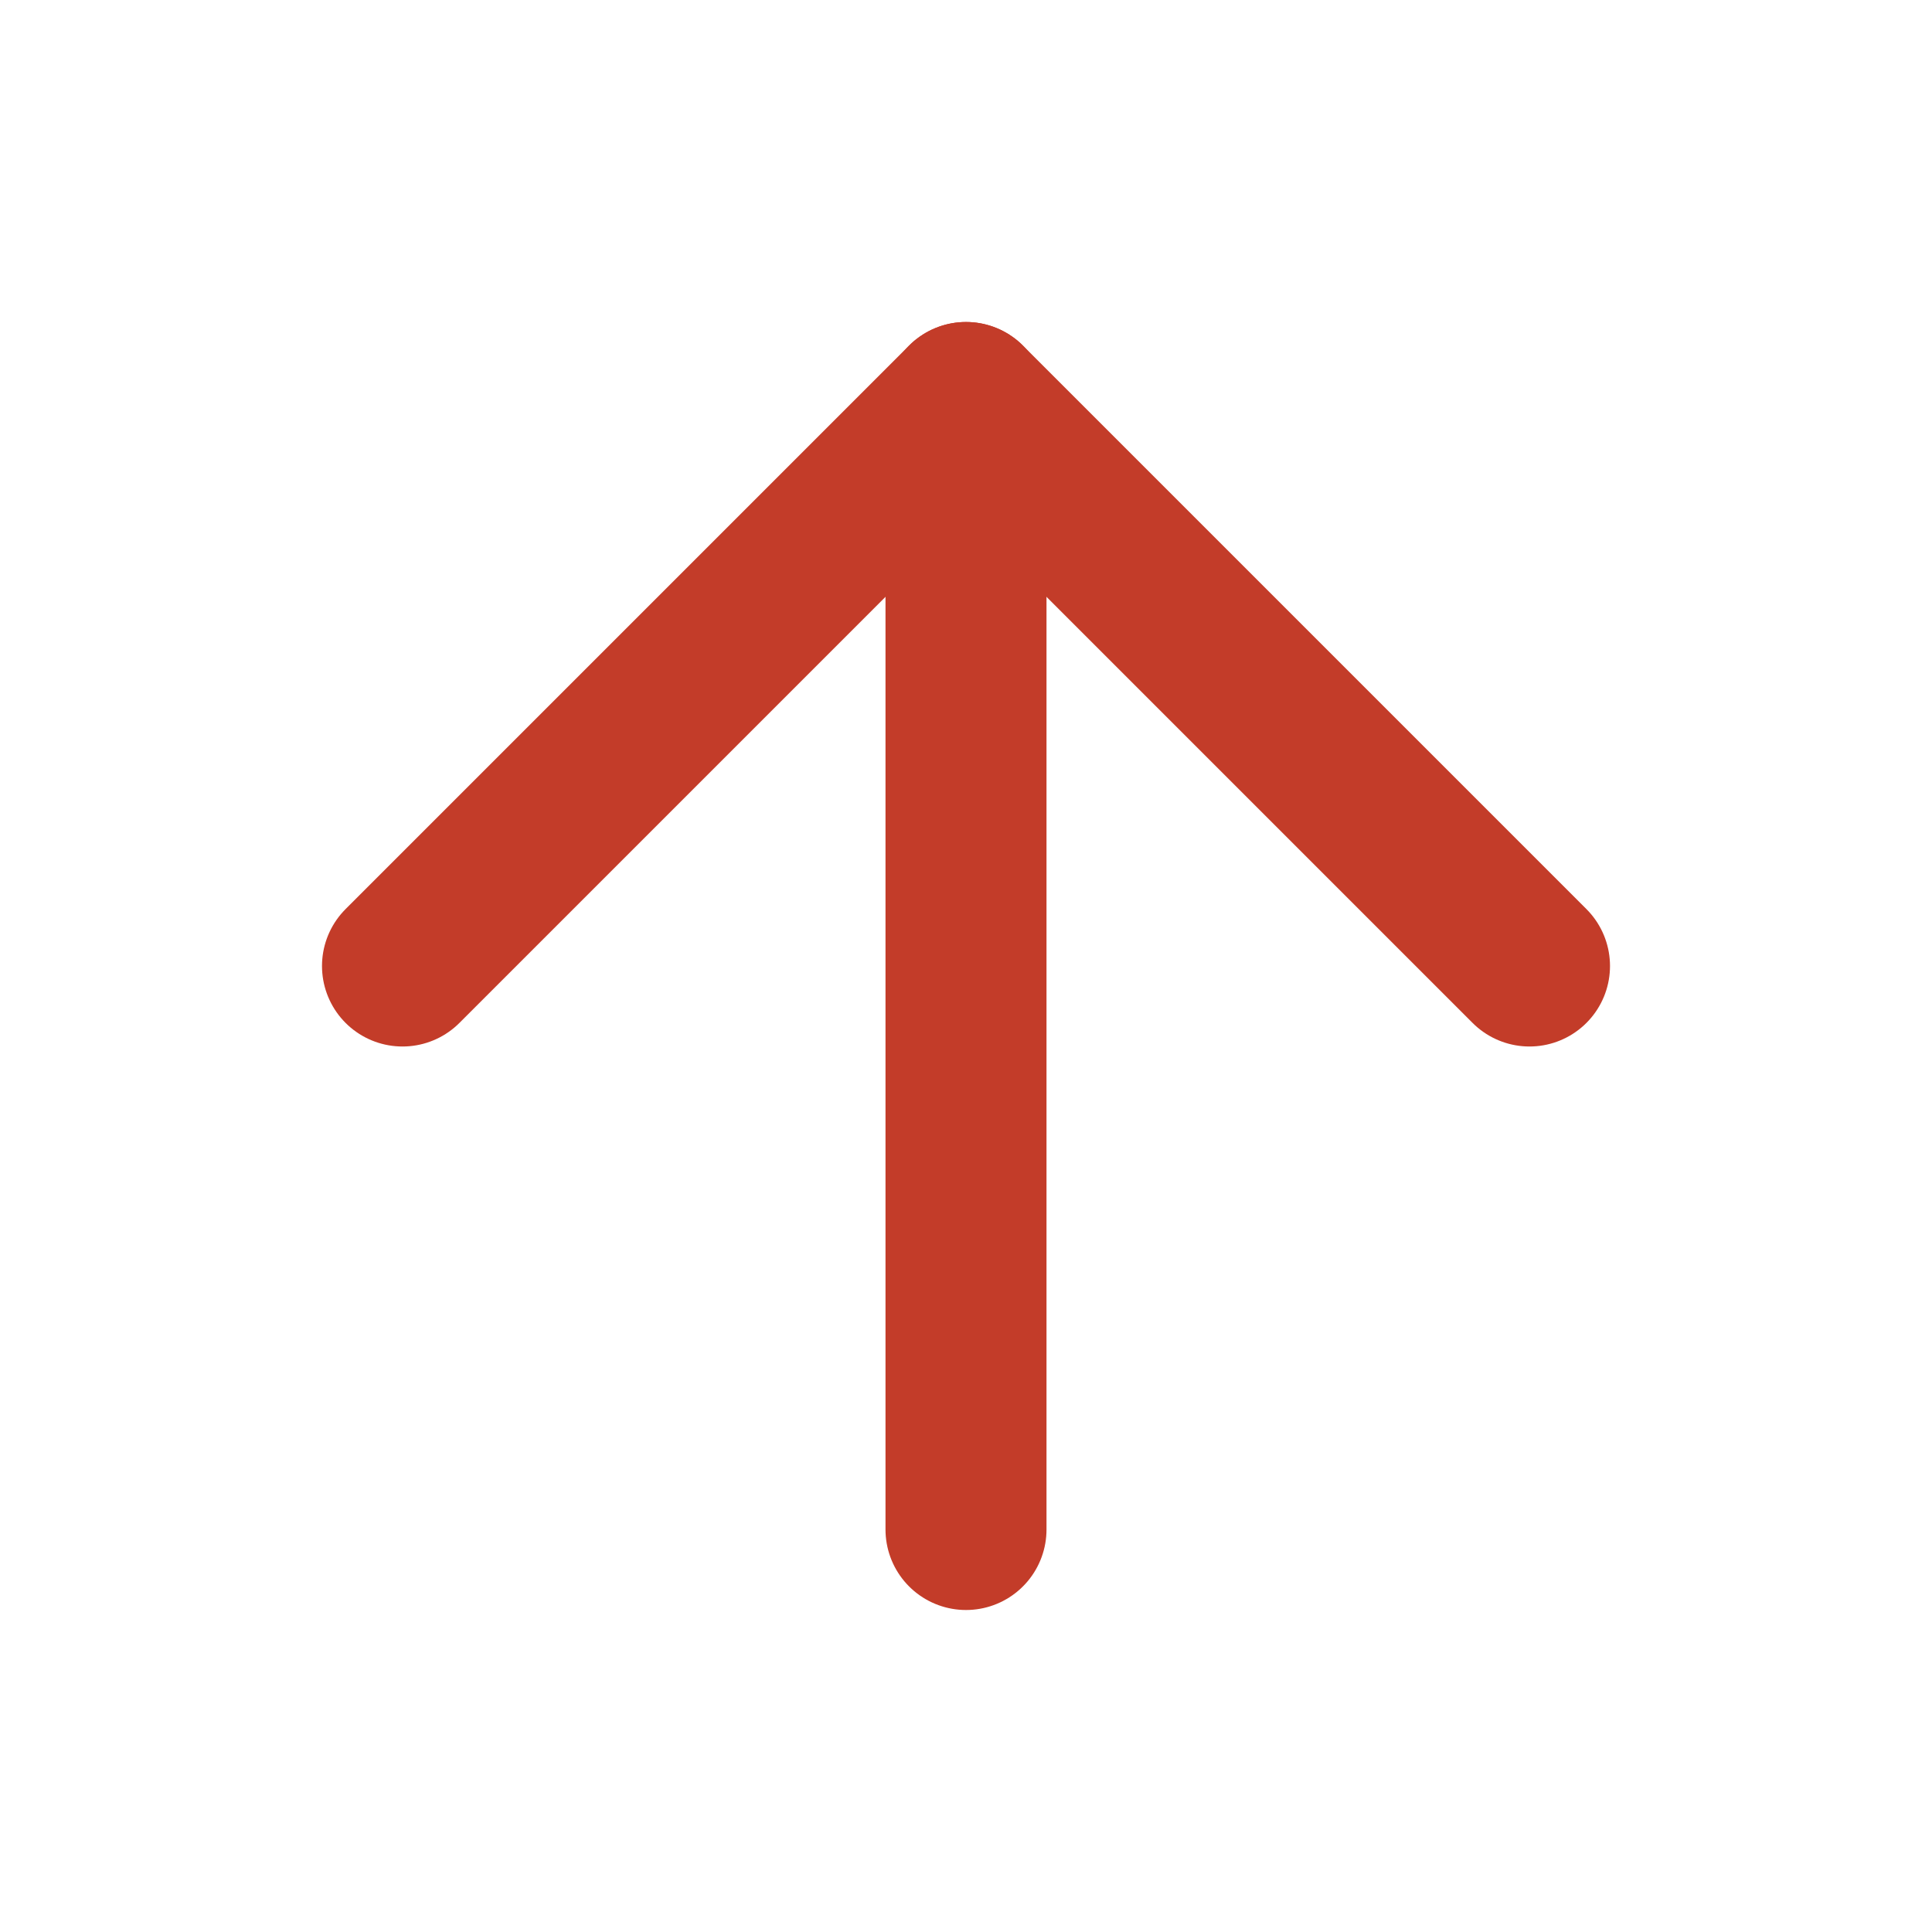 <svg width="24" height="24" viewBox="0 0 24 24" fill="none" xmlns="http://www.w3.org/2000/svg">
<g id="arrow-left">
<path id="Vector" d="M12 19L12 5" stroke="#C33C29" stroke-width="2" stroke-linecap="round" stroke-linejoin="round"/>
<path id="Vector_2" d="M5 12L12 5L19 12" stroke="#C33C29" stroke-width="2" stroke-linecap="round" stroke-linejoin="round"/>
</g>
</svg>
